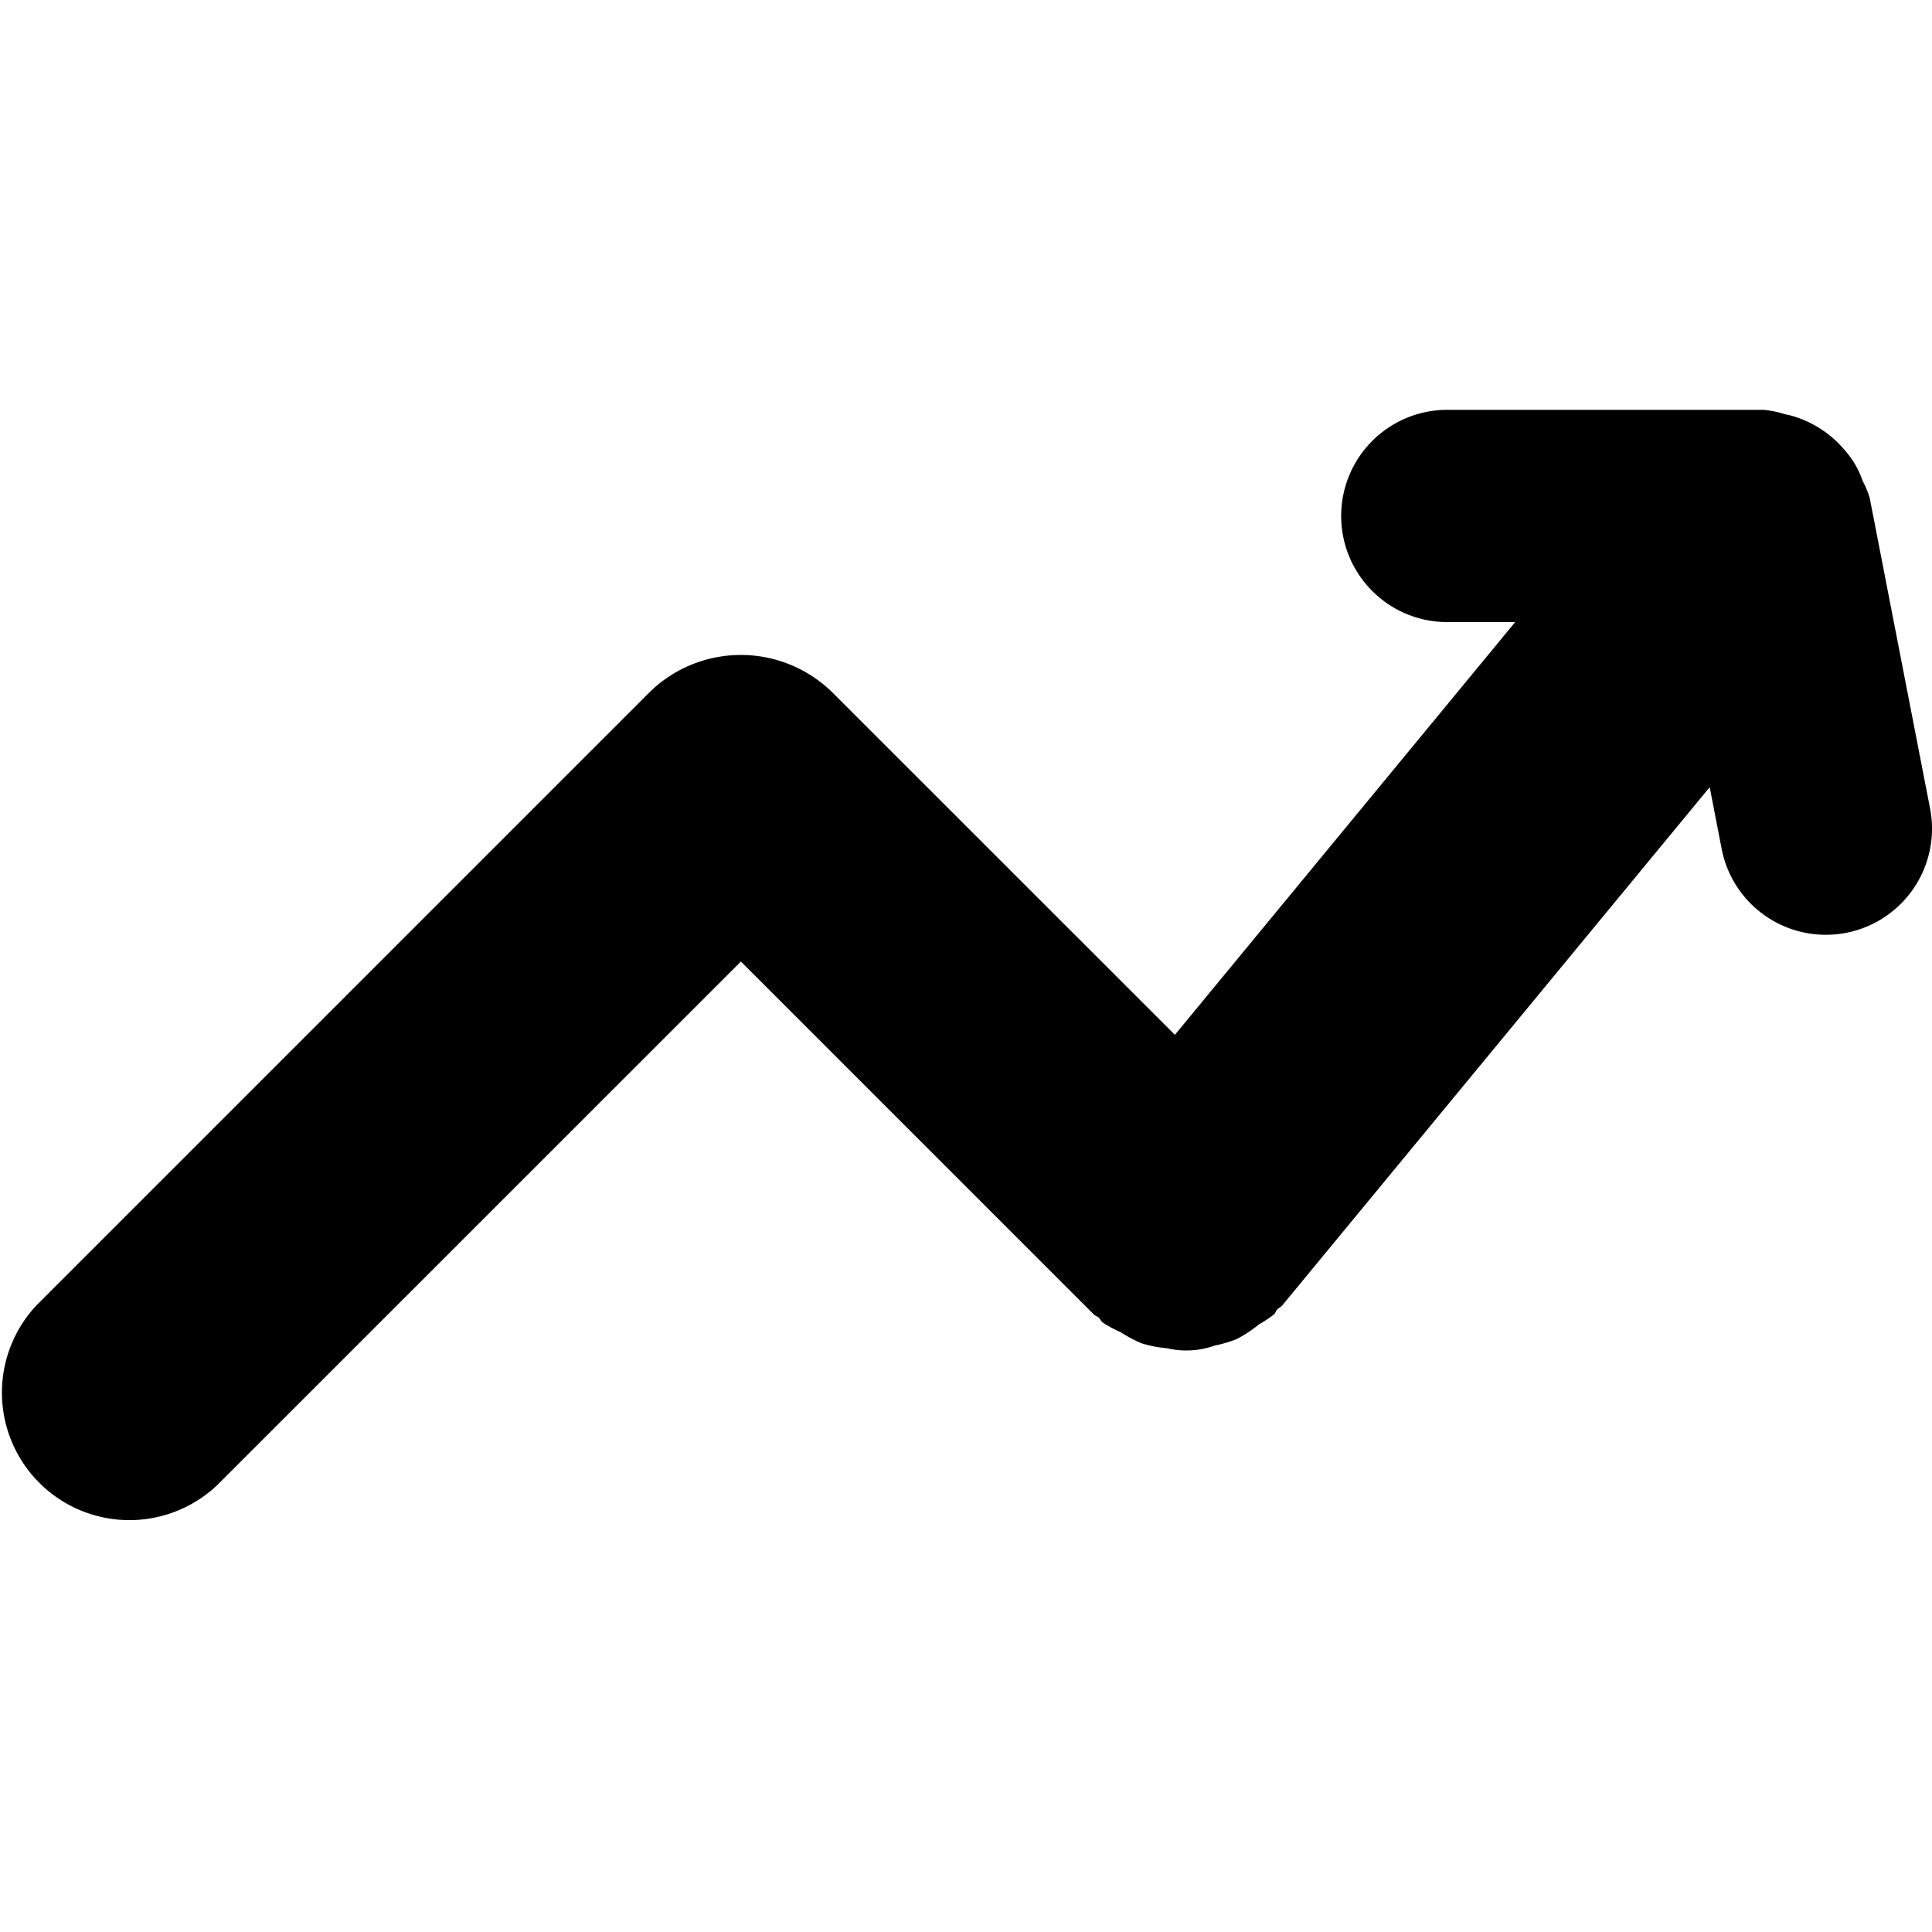 <svg id="Слой_1" data-name="Слой 1" xmlns="http://www.w3.org/2000/svg" width="16" height="16" viewBox="0 0 16 16">
  <title>статистика 16-01</title>
  <path d="M15.484,4.123a.829.829,0,0,0-.059-.142.729.729,0,0,0-.148-.253.888.888,0,0,0-.462-.291l-.031-.006a.832.832,0,0,0-.18-.037H11.986a.879.879,0,0,0,0,1.758h.562L9.73,8.57,6.89,5.731a1.081,1.081,0,0,0-1.509,0L.308,10.804a1.056,1.056,0,0,0,1.493,1.493L6.136,7.963l2.922,2.922c.012.012.029.016.042.028.013.012.019.03.034.041a.995.995,0,0,0,.148.079,1.038,1.038,0,0,0,.173.092,1.019,1.019,0,0,0,.212.041.699.699,0,0,0,.394-.023,1.011,1.011,0,0,0,.18-.053,1.035,1.035,0,0,0,.185-.122.984.984,0,0,0,.125-.083c.012-.012.015-.028.026-.04.013-.014.03-.02.042-.034l3.54-4.292.099.511a.879.879,0,0,0,1.726-.335Z"/>
</svg>
